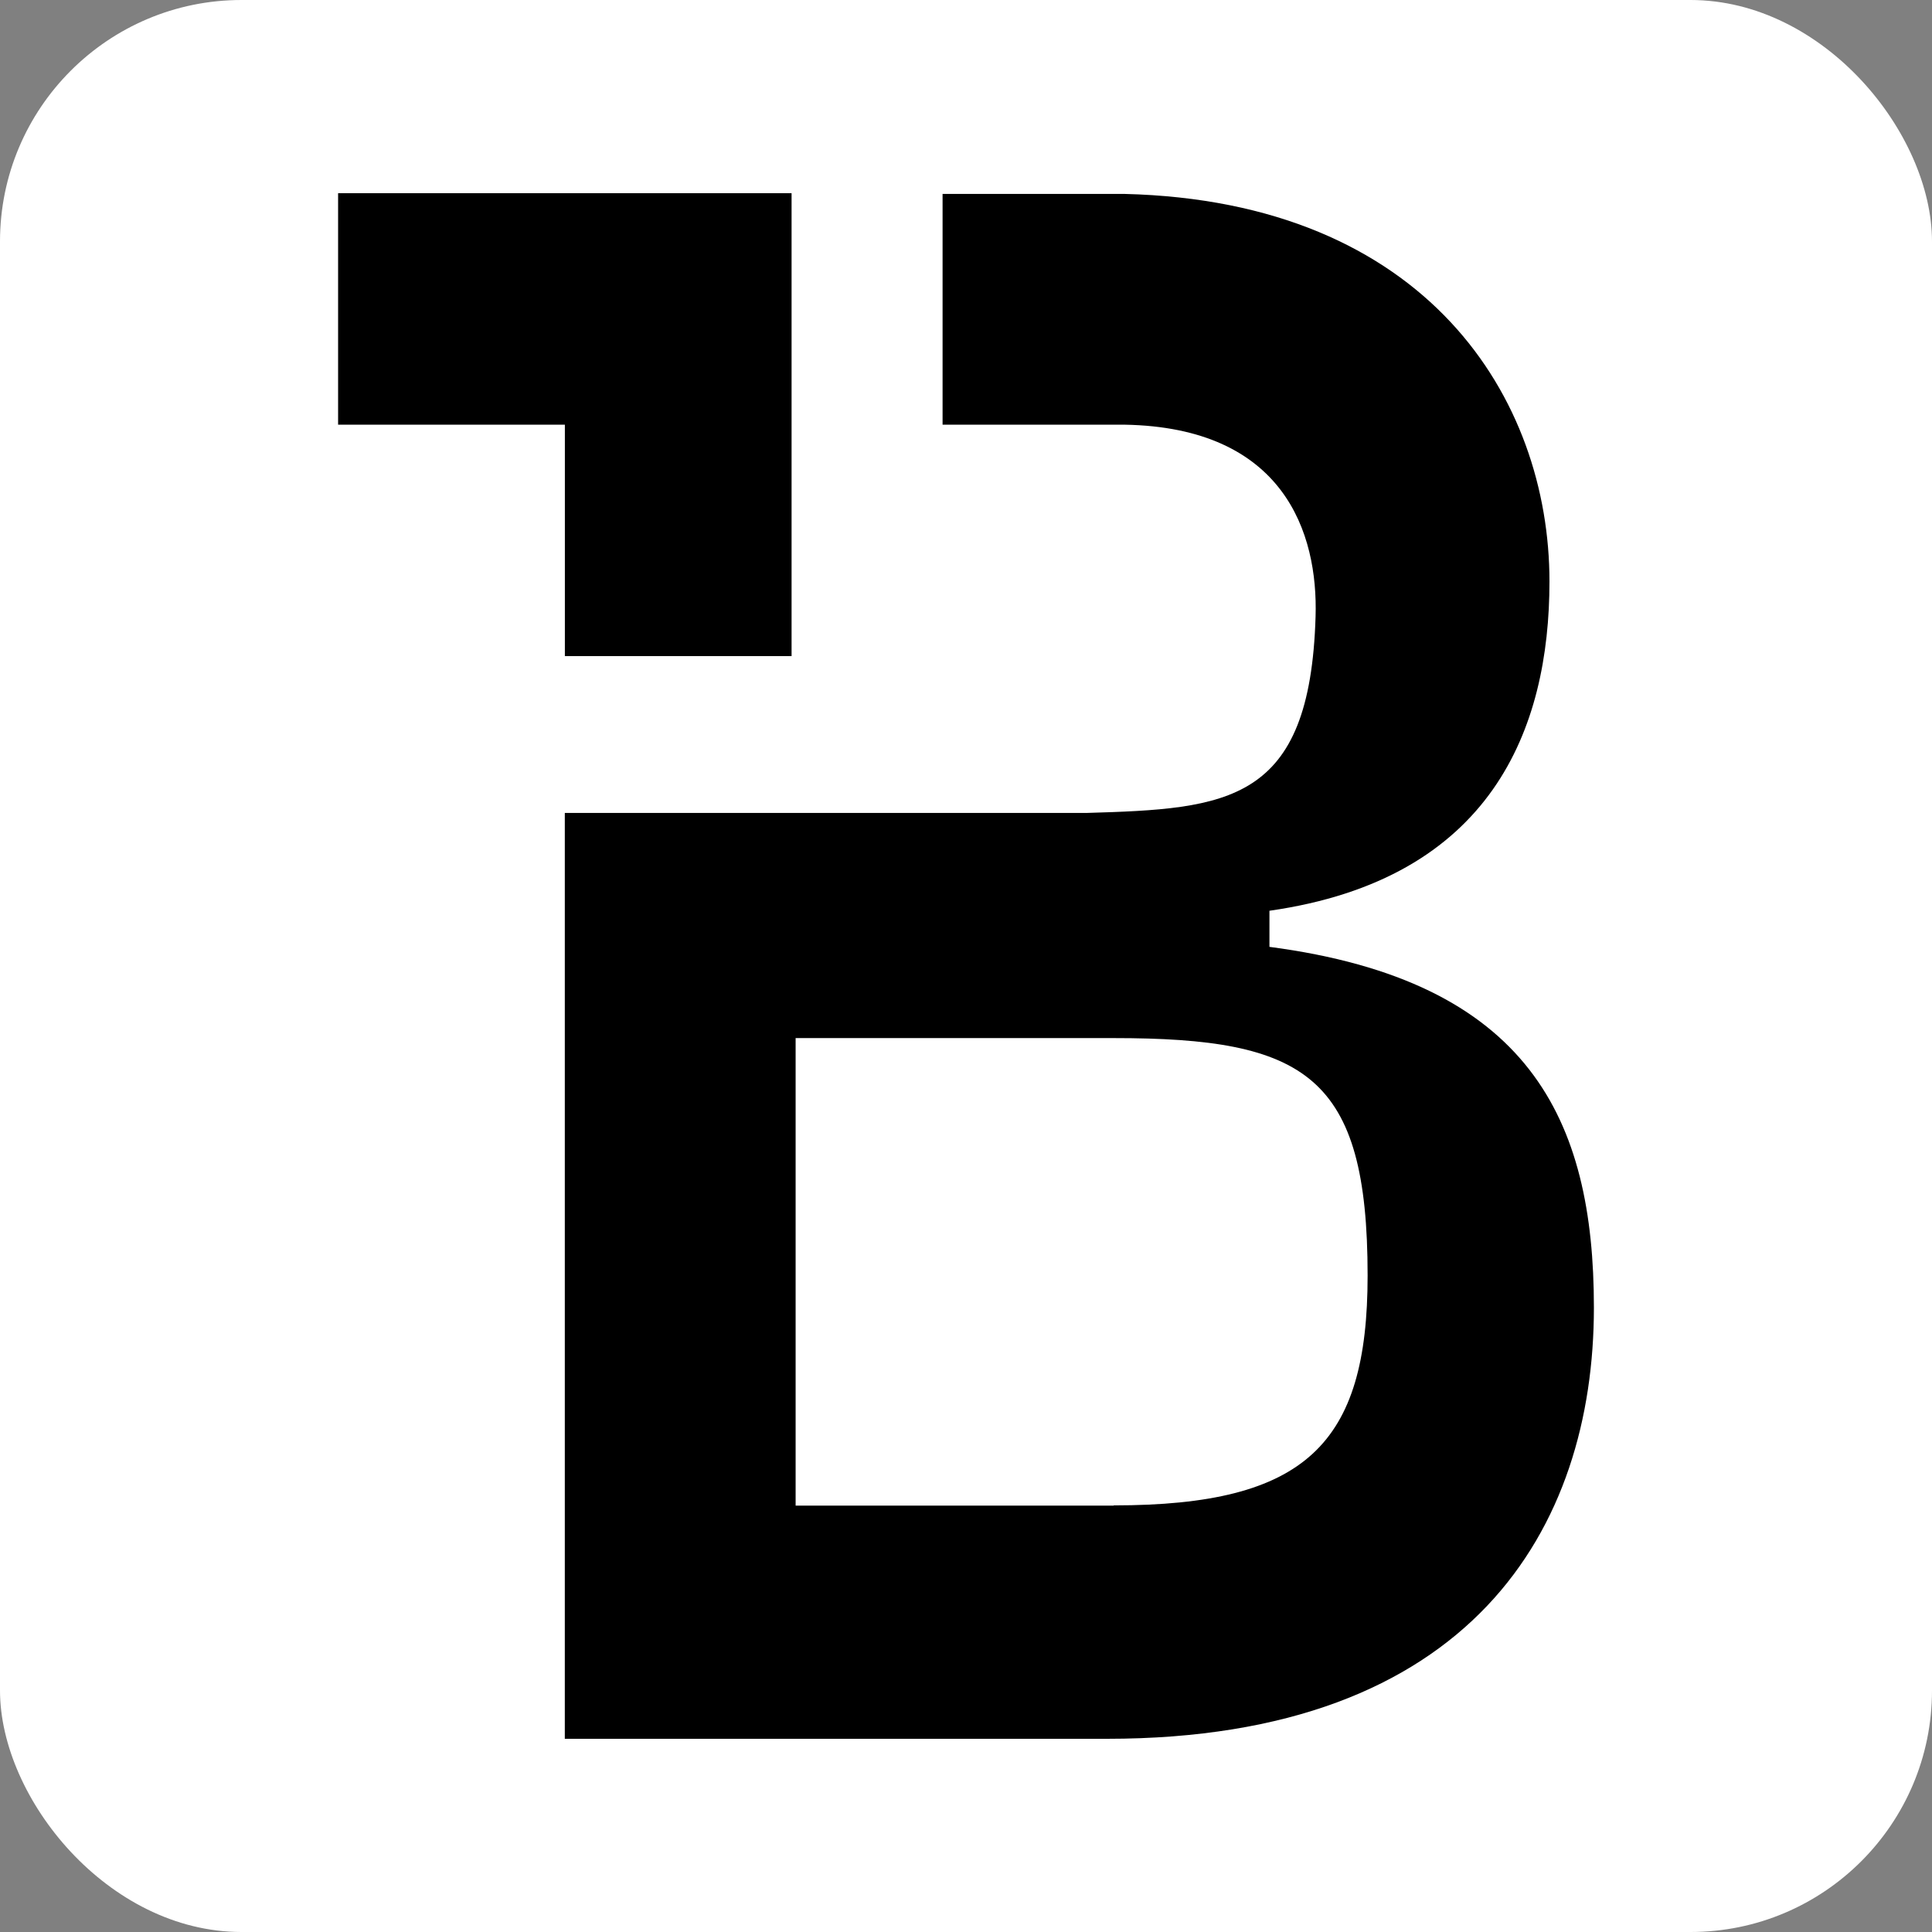 <svg width="32" height="32" viewBox="0 0 32 32" fill="none" xmlns="http://www.w3.org/2000/svg">
<rect x="0" y="0" width="32" height="32" fill="#808080" stroke="none"/>
<rect width="32" height="32" rx="4" fill="white"/>
<g clip-path="url(#clip0_683_45530)">
<path d="M9.356 10.867H13.111V7.034V3.2H9.356H5.6V7.034H9.356V10.867Z" fill="black"/>
<path d="M21.026 15.687V15.085C24.706 14.56 25.664 12.075 25.664 9.631C25.664 6.606 23.638 3.333 18.624 3.212H15.612V7.034H18.624C21.271 7.078 21.833 8.831 21.79 10.213C21.698 13.307 20.337 13.396 17.994 13.465H9.355V28.8H18.335C24.374 28.8 26.4 25.306 26.4 21.658C26.4 18.539 25.331 16.248 21.026 15.683V15.687ZM18.446 24.938H13.178V17.194H18.446C21.627 17.194 22.652 17.808 22.652 21.128C22.652 23.92 21.627 24.934 18.446 24.934V24.938Z" fill="black"/>
</g>
<defs>
<clipPath id="clip0_683_45530">
<rect width="20.8" height="25.6" fill="white" transform="translate(5.6 3.2)"/>
</clipPath>
</defs>
</svg>
